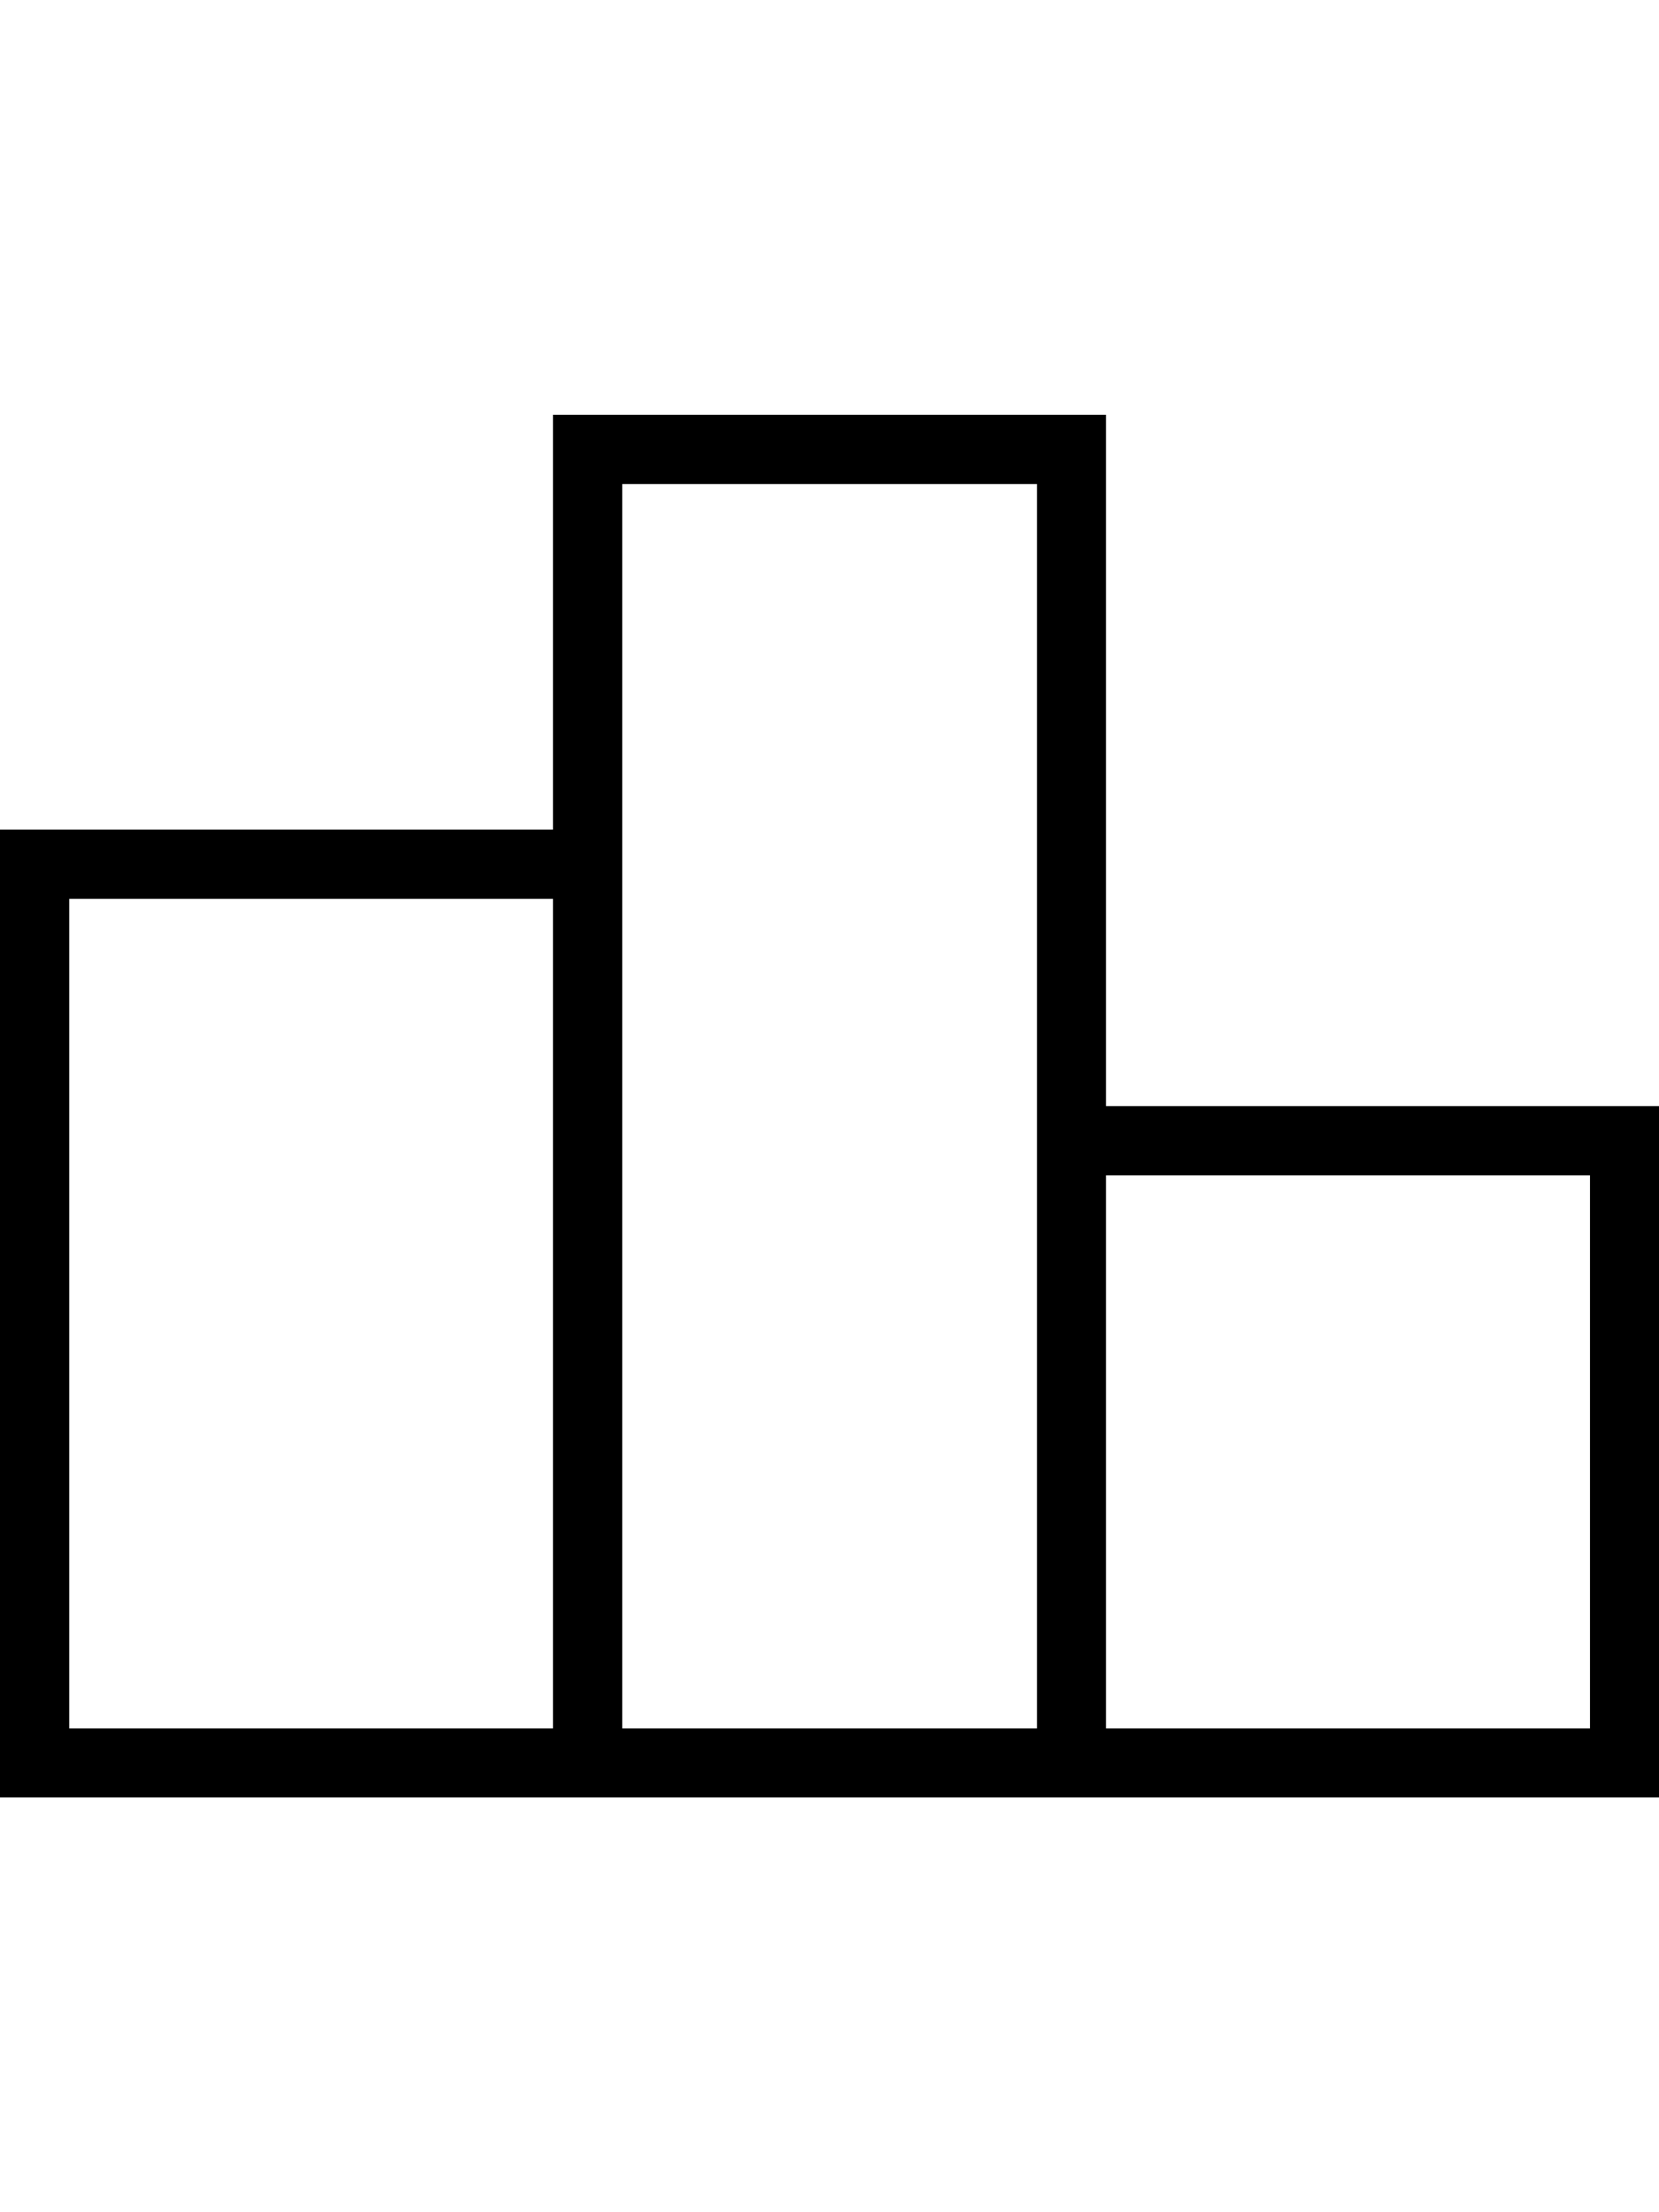 <svg height="1000" width="750" xmlns="http://www.w3.org/2000/svg"><path d="M500 500h250v312.5H0V375h250V187.5h250V500zM250 781.3v-375H31.3v375H250zm218.8 0V218.8H281.3v562.5h187.5zm250 0v-250H500v250h218.8z"/></svg>